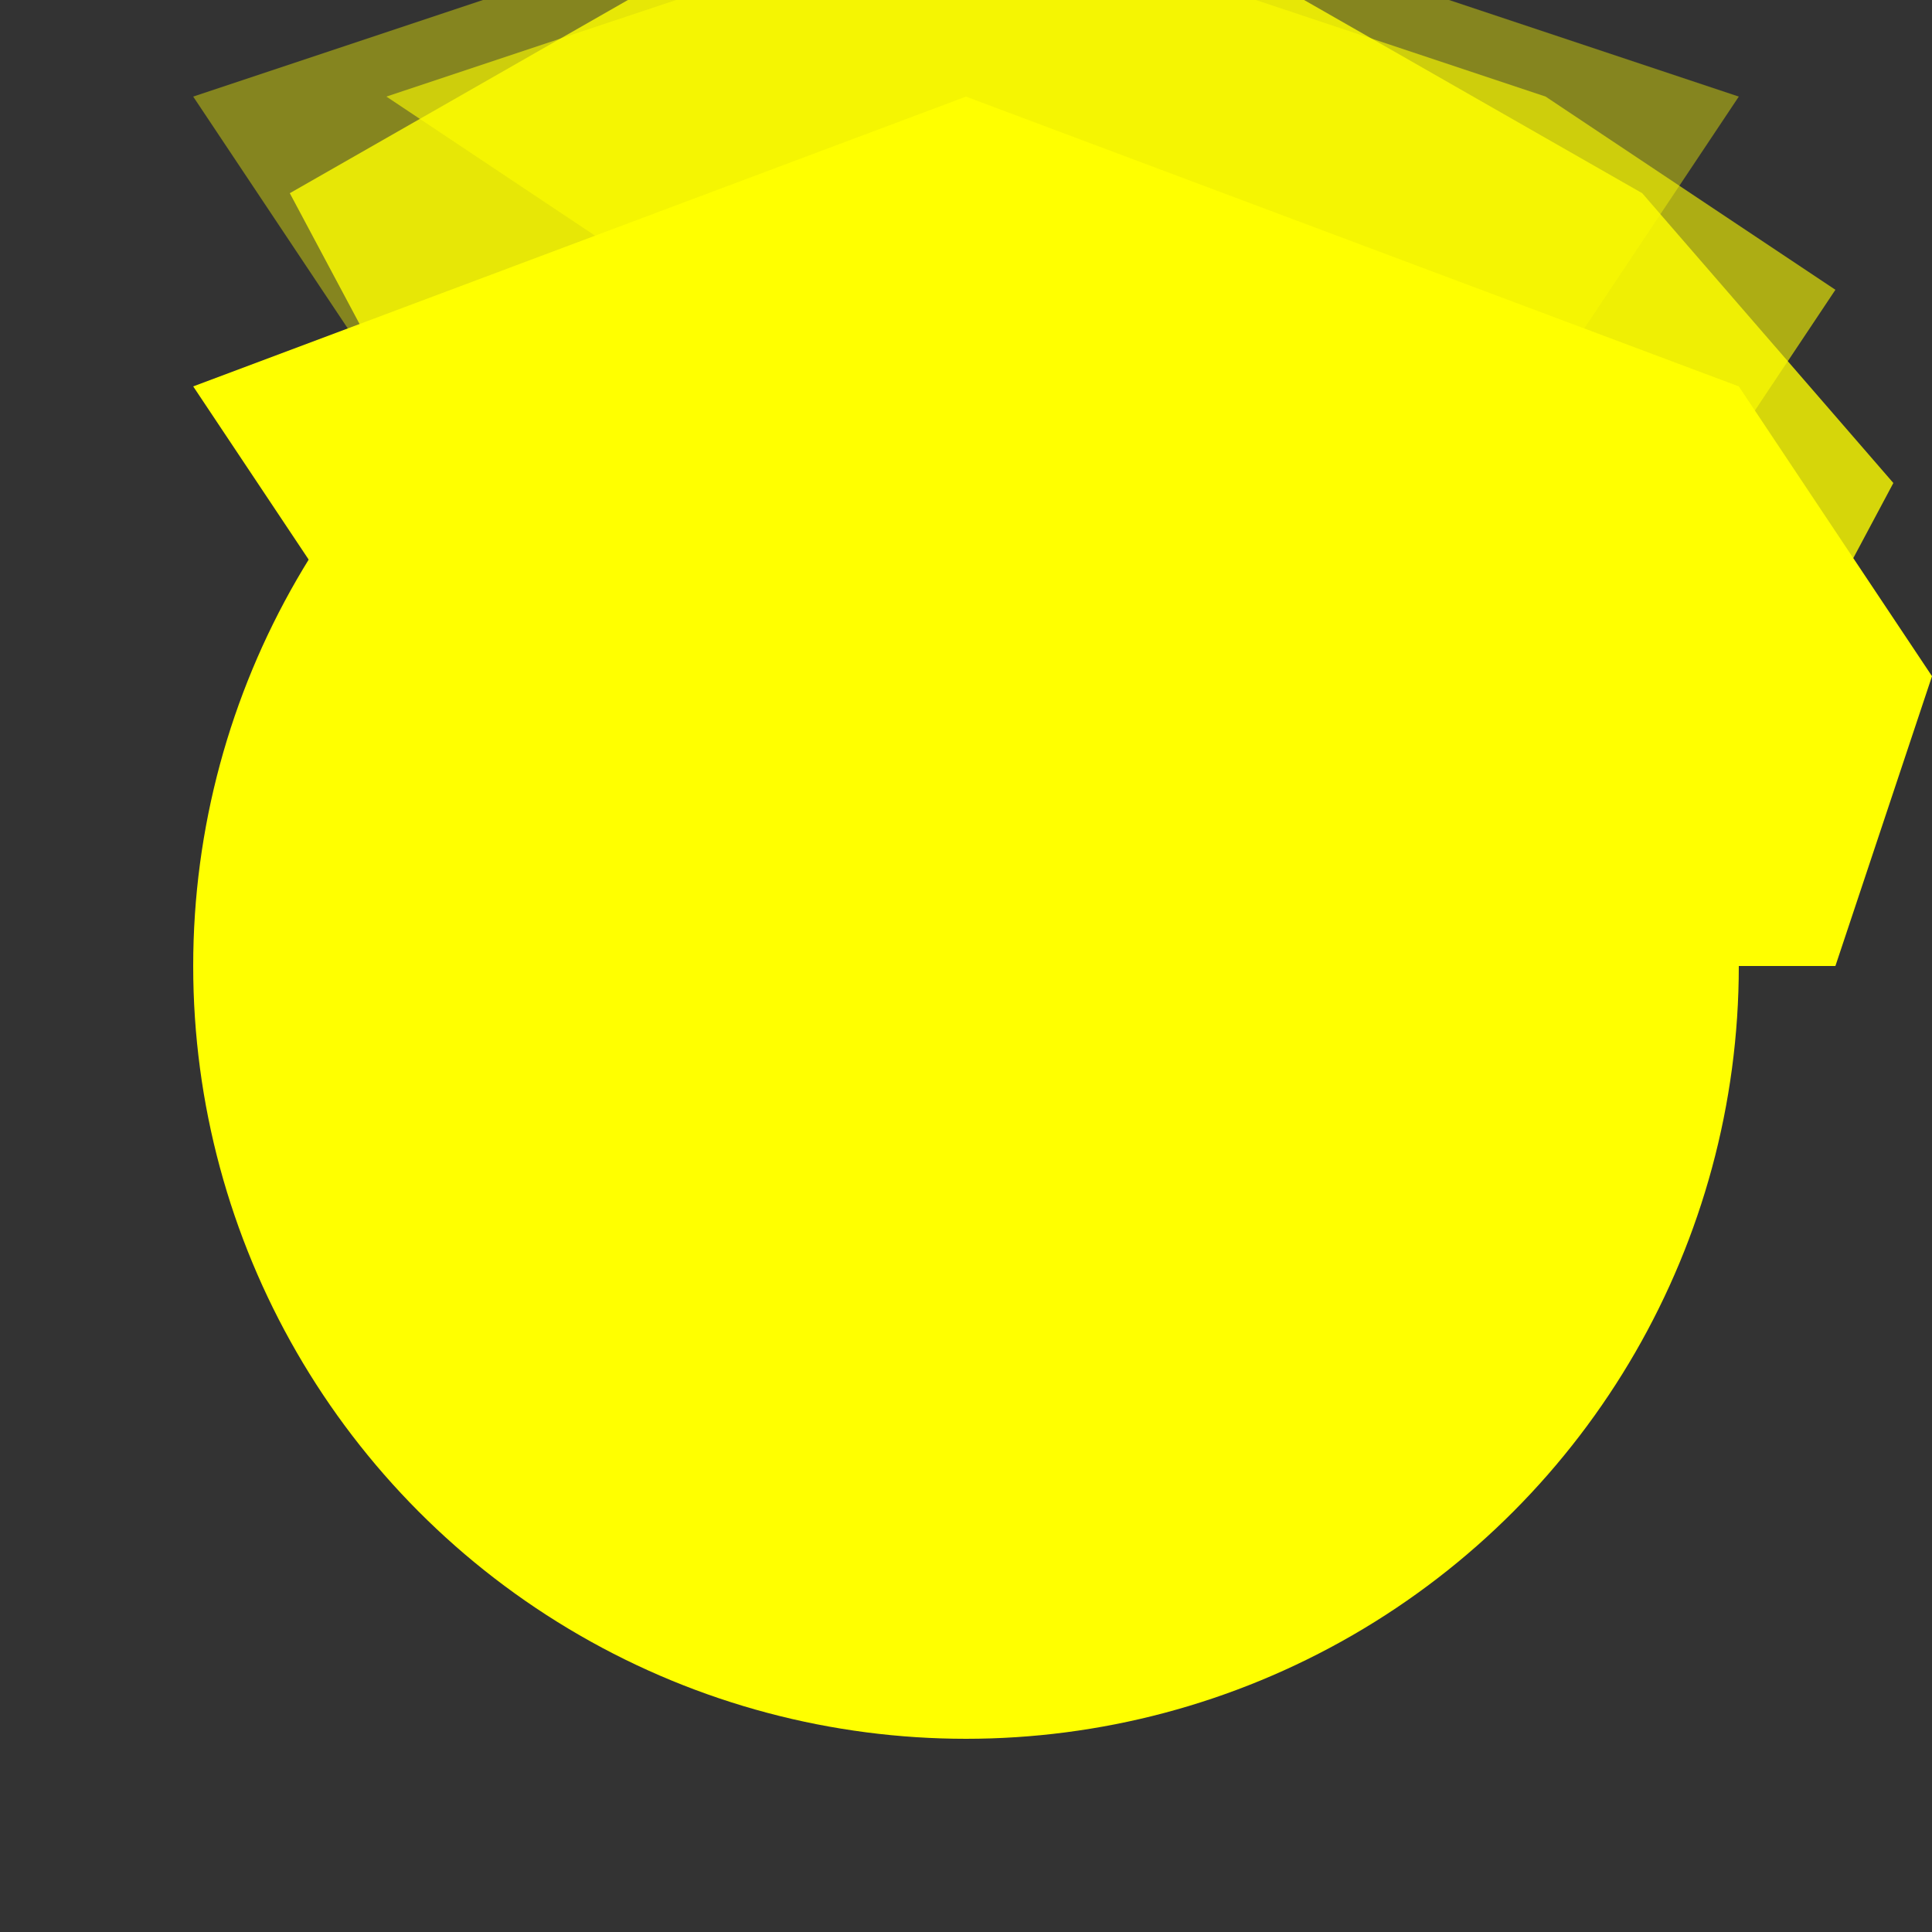 <svg viewBox="0 0 100 100" xmlns="http://www.w3.org/2000/svg">
    <rect x="0" y="0" width="100" height="100" fill="#333333" stroke="none"/>
    <circle cx="50" cy="50" r="40" fill="yellow" />
    <g id="rays">
      <animateTransform attributeName="transform"
          attributeType="XML"
          type="rotate"
          from="0 50 50"
          to="360 50 50"
          dur="3s"
          repeatCount="indefinite" />
      <path d="M 50,50 L 80,20 L 90,5 L 75,0 L 50,-10 L 25,0 L 10,5 L 20,20 Z" fill="yellow" opacity="0.4" />
      <path d="M 50,50 L 85,30 L 95,15 L 80,5 L 50,-5 L 20,5 L 35,15 L 45,30 Z" fill="yellow" opacity="0.6" />
      <path d="M 50,50 L 90,40 L 98,25 L 85,10 L 50,-10 L 15,10 L 23,25 L 30,40 Z" fill="yellow" opacity="0.8" />
      <path d="M 50,50 L 95,50 L 100,35 L 90,20 L 50,5 L 10,20 L 20,35 Z" fill="yellow" />
    </g>
  </svg>
  